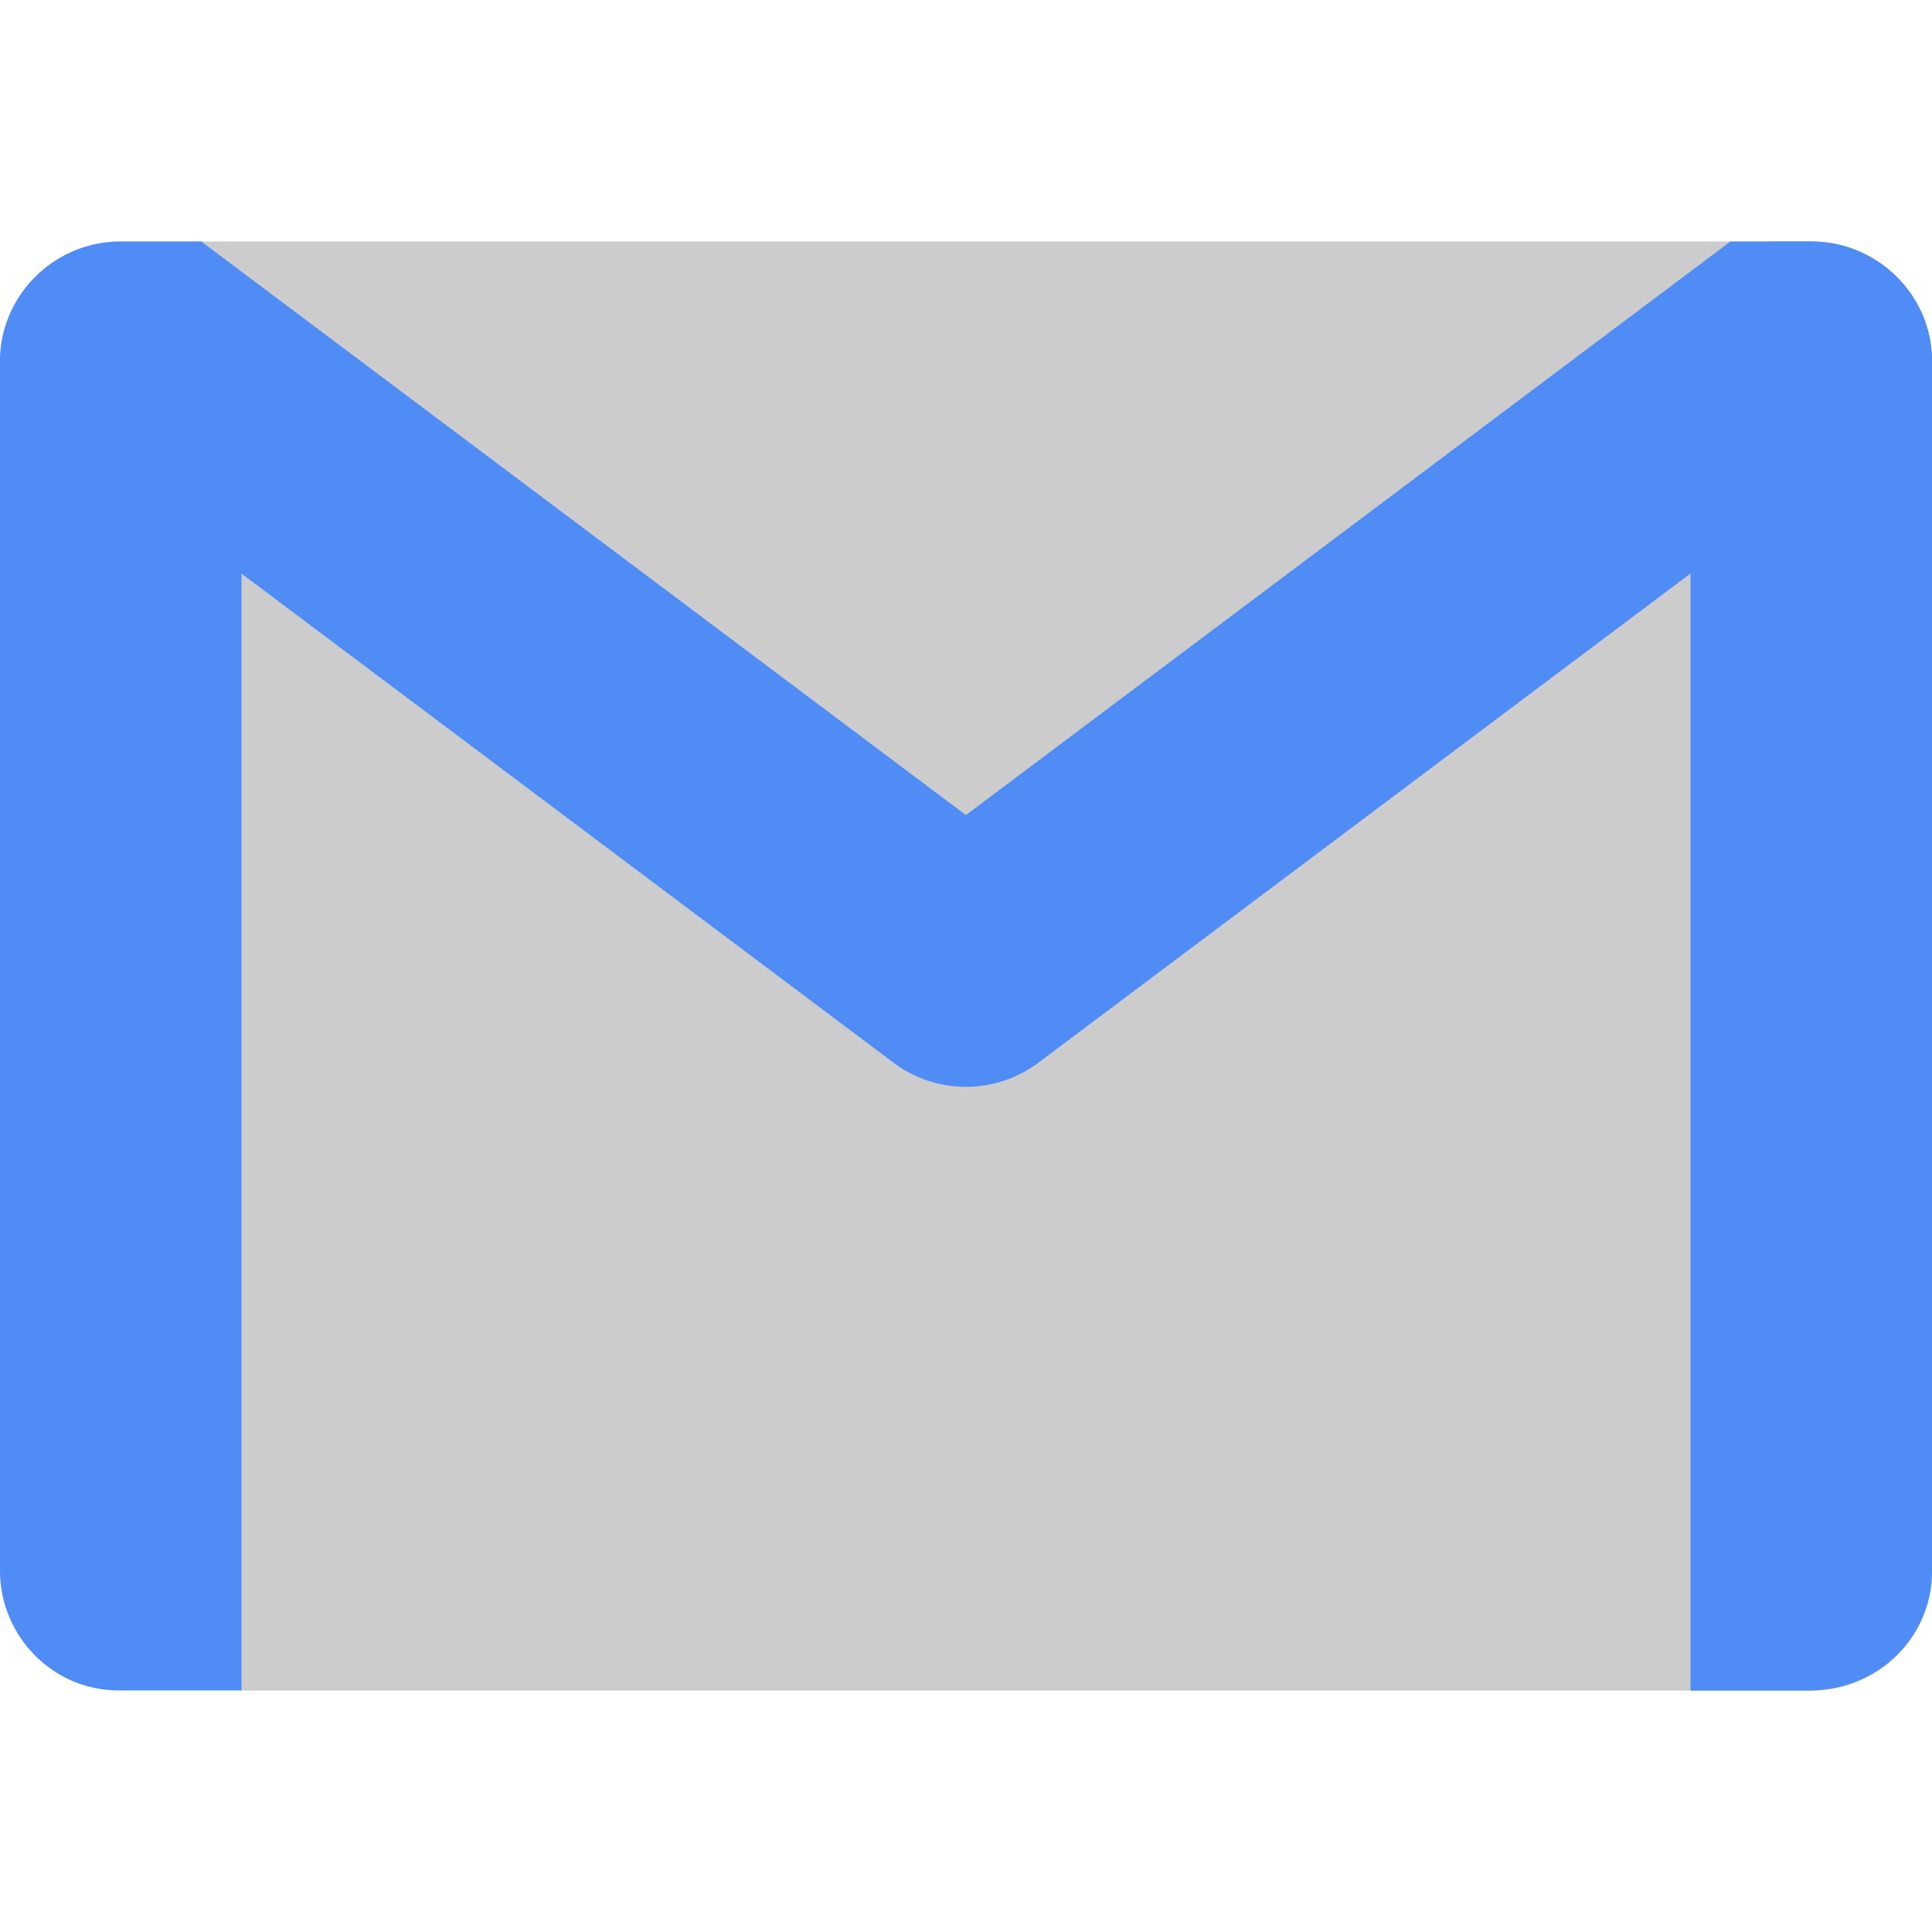 <svg xmlns="http://www.w3.org/2000/svg" width="16" height="16" preserveAspectRatio="xMidYMid" version="1.1" viewBox="0 0 16 16">
 <path fill="#ccc" d="m15 14h-14c-0.543 0-1-0.439-1-0.991v-10.019c9.7143e-8 -0.537 0.443-0.99 1-0.99h14c0.543 0 1 0.439 1 0.991v10.018c0 0.552-0.443 0.991-1 0.991z"/>
 <path fill="#4f8cf6" d="m14.66 2c-0.479 0.137-0.671 0.55-0.66 0.999v11.002h0.98c0.577-0.001 1.02-0.447 1.02-0.985v-10.025c0-0.552-0.457-0.991-1-0.991z"/>
 <path fill="#4f8cf6" d="m0.991 2.046c-0.484 0-0.881 0.345-0.973 0.789-0 0 0 0.001 0 0.001-0.017 0.131-0.018 0.232-0.018 0.232v9.936c0 0.547 0.439 1.001 0.992 0.995h1.008v-10.931c0-0.066-0.007-0.127-0.02-0.181-0.066-0.284-0.126-0.605-0.47-0.842z"/>
 <path fill="#4f8cf6" fill-rule="evenodd" d="m1 2c-0.557 0-1 0.453-1 0.99v0.26l7.4 5.551a1 1 0 0 0 1.199 0l7.4-5.551v-0.26c0-0.552-0.457-0.99-1-0.99h-0.668l-6.332 4.75-6.332-4.75h-0.668z"/>
</svg>
